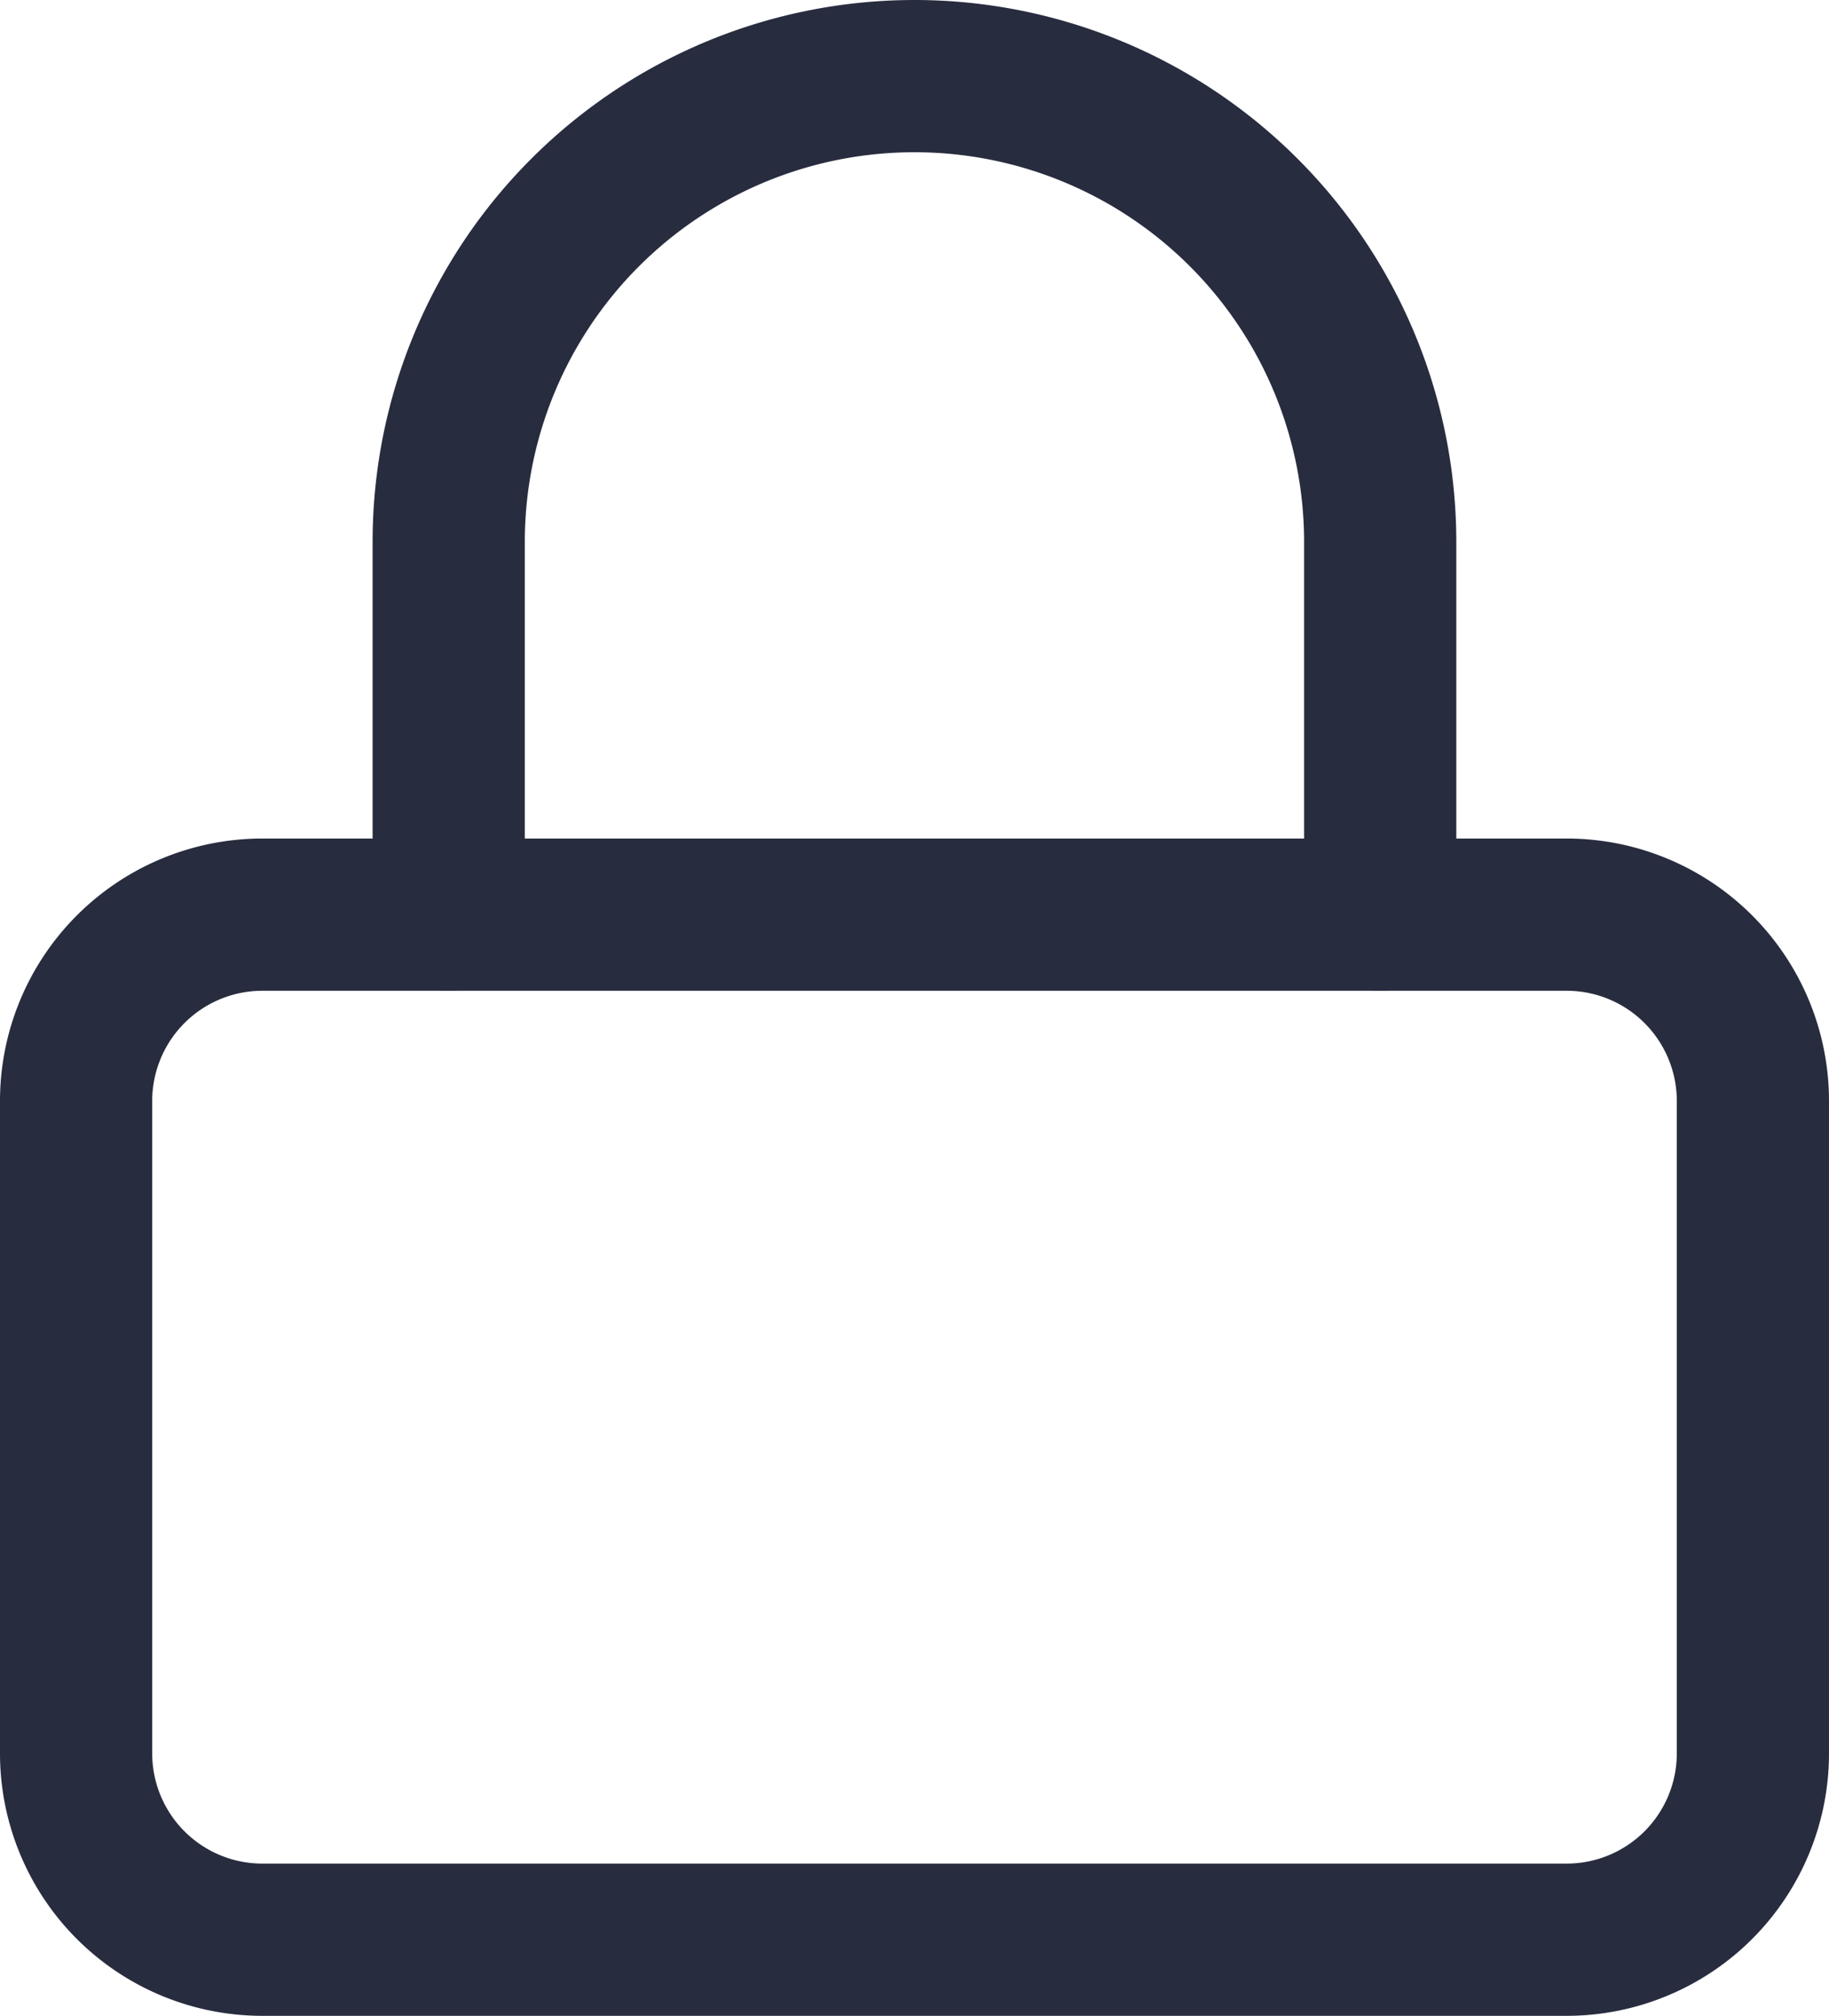 <svg xmlns="http://www.w3.org/2000/svg" width="18.025" height="19.861" viewBox="0 0 18.025 19.861">
  <g id="fi_lock_1_" data-name="fi_lock (1)" transform="translate(-2.25 -1.25)">
    <path id="Path_41361" data-name="Path 41361" d="M17.689,11H4.836A1.836,1.836,0,0,0,3,12.836v6.426A1.836,1.836,0,0,0,4.836,21.1H17.689a1.836,1.836,0,0,0,1.836-1.836V12.836A1.836,1.836,0,0,0,17.689,11Z" transform="translate(0 -0.738)" fill="none" stroke="#282c3f" stroke-linecap="round" stroke-linejoin="round" stroke-width="1.5"/>
    <path id="Path_41362" data-name="Path 41362" d="M7,10.262V6.59a4.59,4.59,0,0,1,9.18,0v3.672" transform="translate(-0.328)" fill="none" stroke="#282c3f" stroke-linecap="round" stroke-linejoin="round" stroke-width="1.5"/>
  </g>
</svg>
